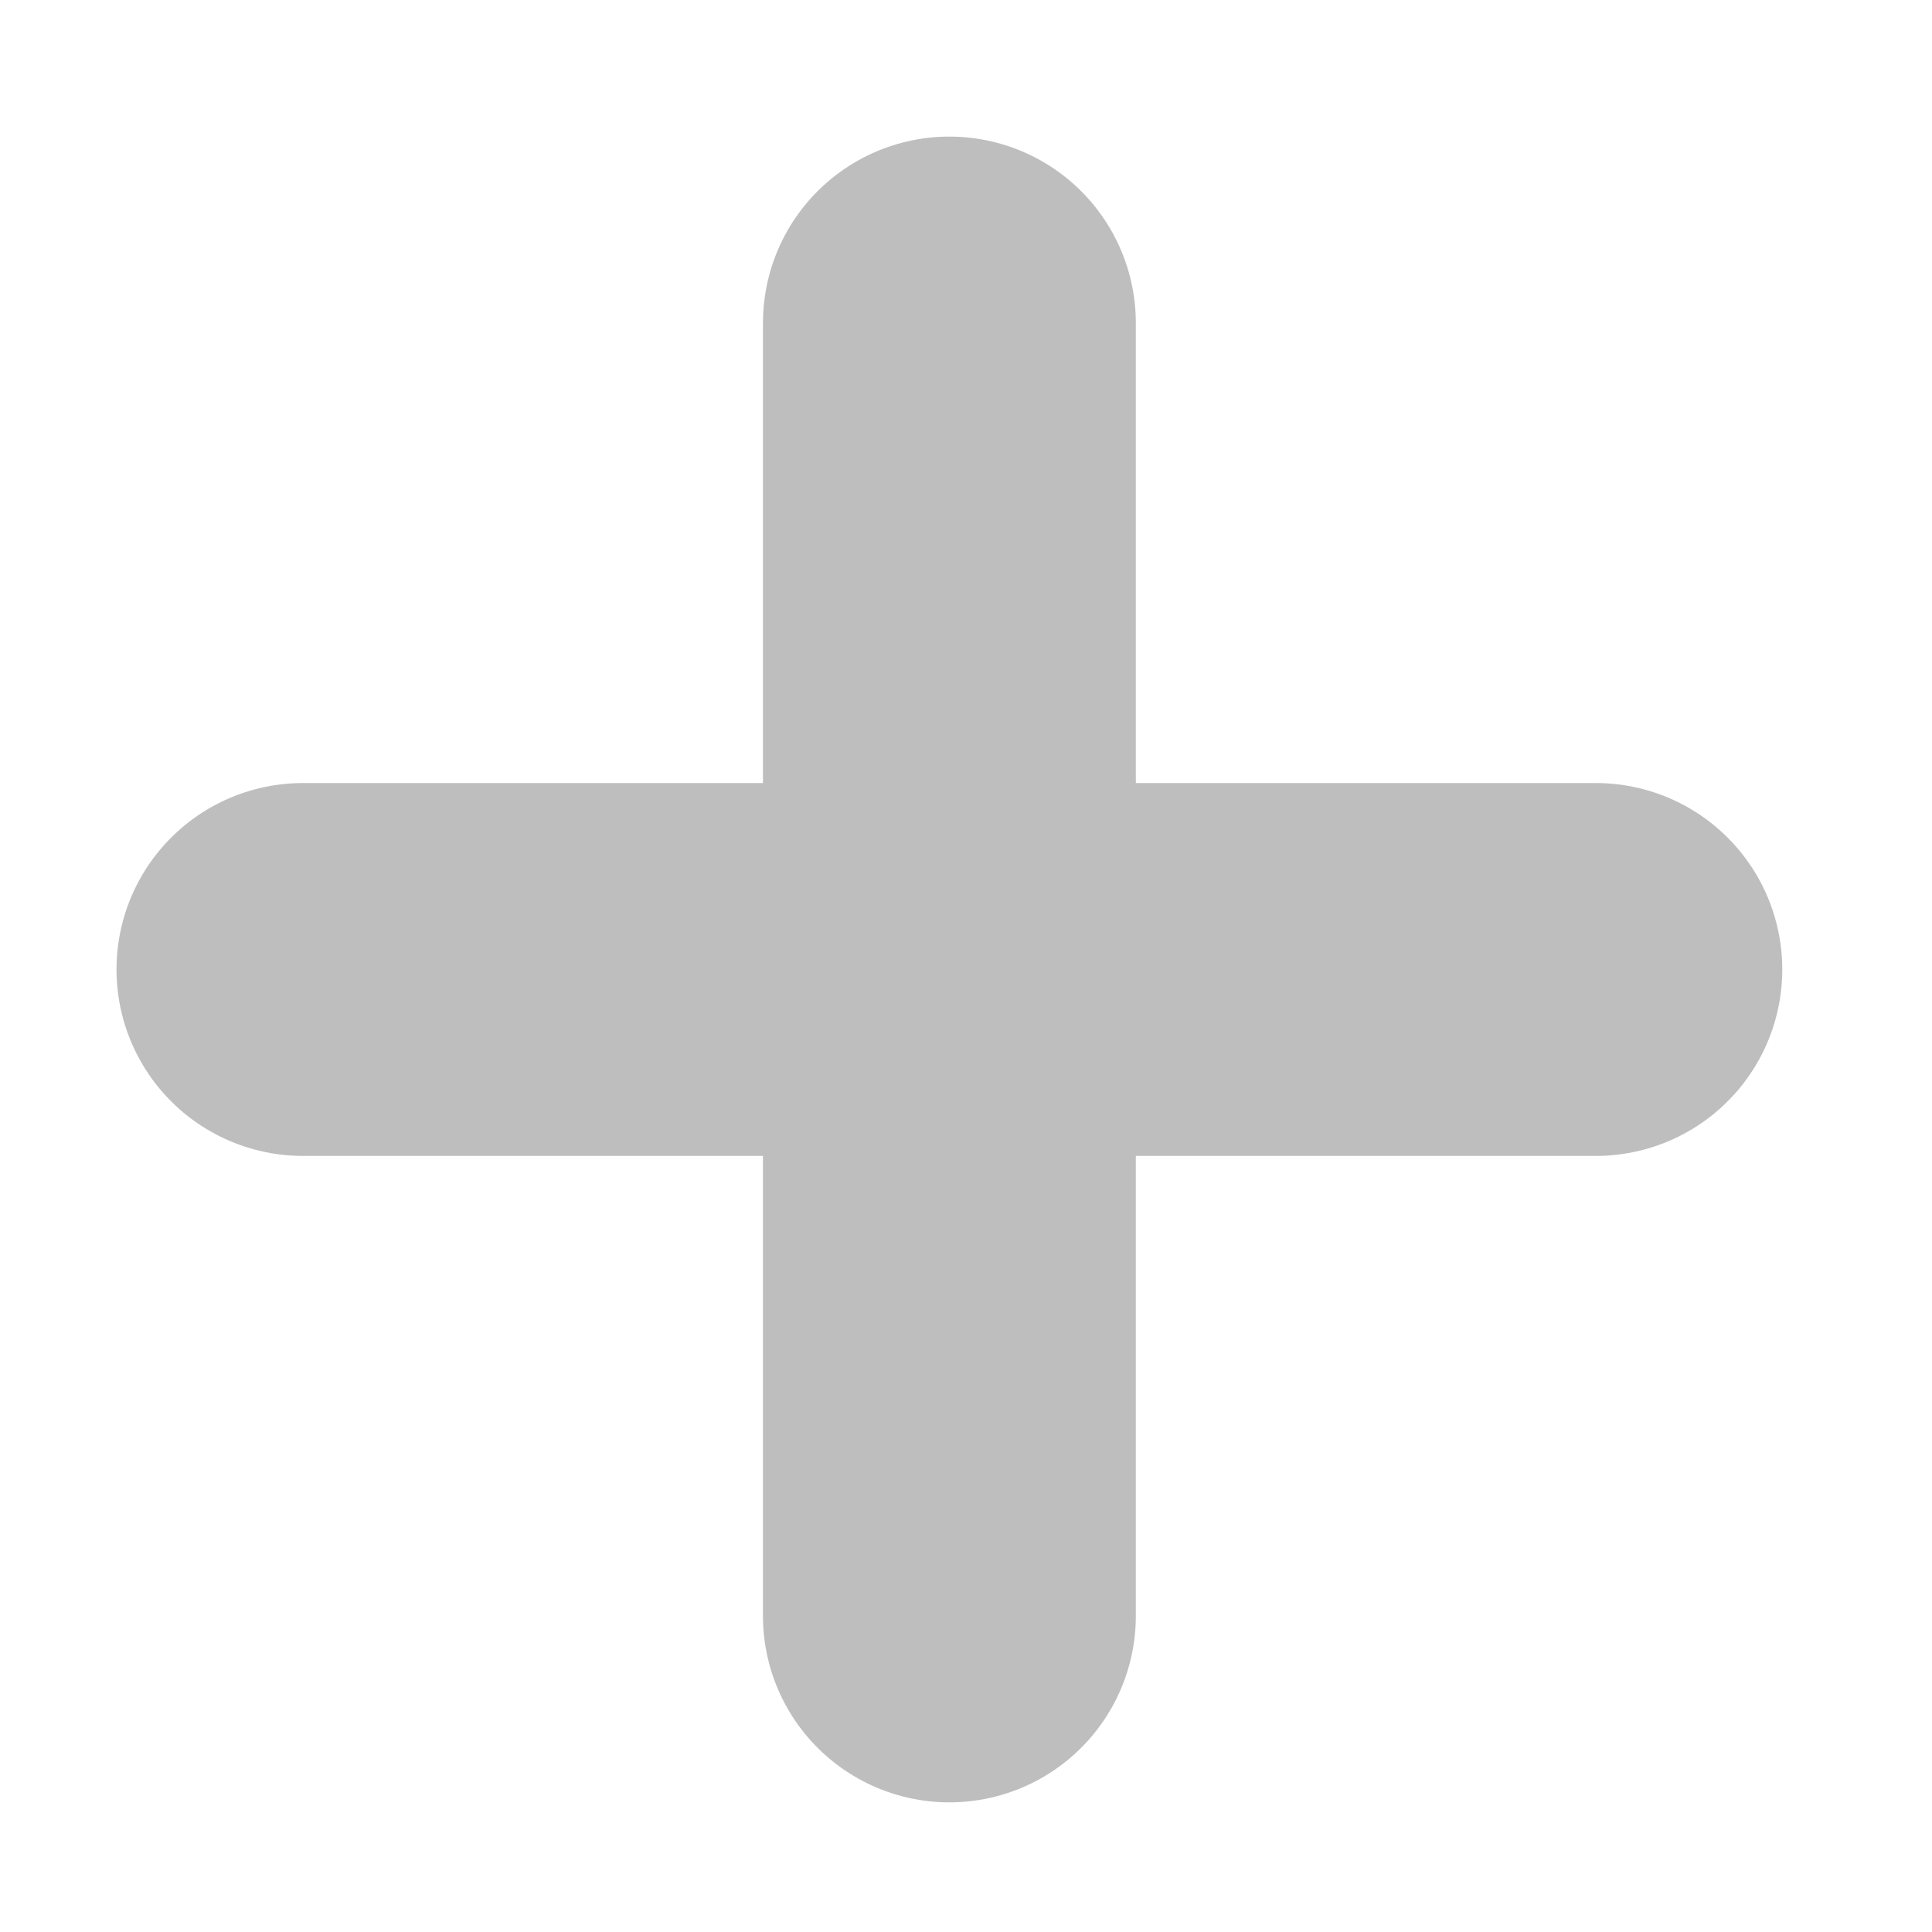 <?xml version="1.0" encoding="UTF-8" standalone="no"?>
<svg
   xmlns:dc="http://purl.org/dc/elements/1.1/"
   xmlns:cc="http://creativecommons.org/ns#"
   xmlns:rdf="http://www.w3.org/1999/02/22-rdf-syntax-ns#"
   xmlns:svg="http://www.w3.org/2000/svg"
   xmlns="http://www.w3.org/2000/svg"
   xmlns:sodipodi="http://sodipodi.sourceforge.net/DTD/sodipodi-0.dtd"
   xmlns:inkscape="http://www.inkscape.org/namespaces/inkscape"
   width="5mm"
   height="5mm"
   viewBox="0 0 5 5"
   version="1.1"
   id="svg846"
   inkscape:version="1.0.1 (0767f8302a, 2020-10-17)"
   sodipodi:docname="add_tree_item_button_flat_ready.svg">
  <defs
     id="defs840">
    <inkscape:path-effect
       effect="bspline"
       id="path-effect1445"
       is_visible="true"
       lpeversion="1"
       weight="33.333"
       steps="2"
       helper_size="0"
       apply_no_weight="true"
       apply_with_weight="true"
       only_selected="false" />
    <inkscape:path-effect
       effect="bspline"
       id="path-effect1488"
       is_visible="true"
       lpeversion="1"
       weight="33.333"
       steps="2"
       helper_size="0"
       apply_no_weight="true"
       apply_with_weight="true"
       only_selected="false" />
  </defs>
  <sodipodi:namedview
     id="base"
     pagecolor="#ffffff"
     bordercolor="#666666"
     borderopacity="1.0"
     inkscape:pageopacity="0.0"
     inkscape:pageshadow="2"
     inkscape:zoom="41.962917"
     inkscape:cx="9.4488189"
     inkscape:cy="9.4488189"
     inkscape:document-units="mm"
     inkscape:current-layer="layer1"
     inkscape:document-rotation="0"
     showgrid="false"
     inkscape:window-width="1439"
     inkscape:window-height="1050"
     inkscape:window-x="2037"
     inkscape:window-y="0"
     inkscape:window-maximized="0" />
  <g
     inkscape:label="Layer 1"
     inkscape:groupmode="layer"
     id="layer1">
    <path
       style="fill:none;stroke:#bebebe;stroke-width:0.965;stroke-linecap:round;stroke-linejoin:miter;stroke-miterlimit:4;stroke-dasharray:none;stroke-opacity:1"
       d="m 0.784,2.509 c 0,0 3.346,0 3.346,0"
       id="path1486"
       inkscape:path-effect="#path-effect1488"
       inkscape:original-d="M 0.78381254,2.5090783 H 4.1300032" />
    <path
       style="fill:none;stroke:#bebebe;stroke-width:0.965;stroke-linecap:round;stroke-linejoin:miter;stroke-miterlimit:4;stroke-dasharray:none;stroke-opacity:1"
       d="m 2.457,4.182 c 0,0 0,-3.346 0,-3.346"
       id="path1443"
       inkscape:path-effect="#path-effect1445"
       inkscape:original-d="M 2.4569079,4.1821736 V 0.83598188" />
  </g>
</svg>
